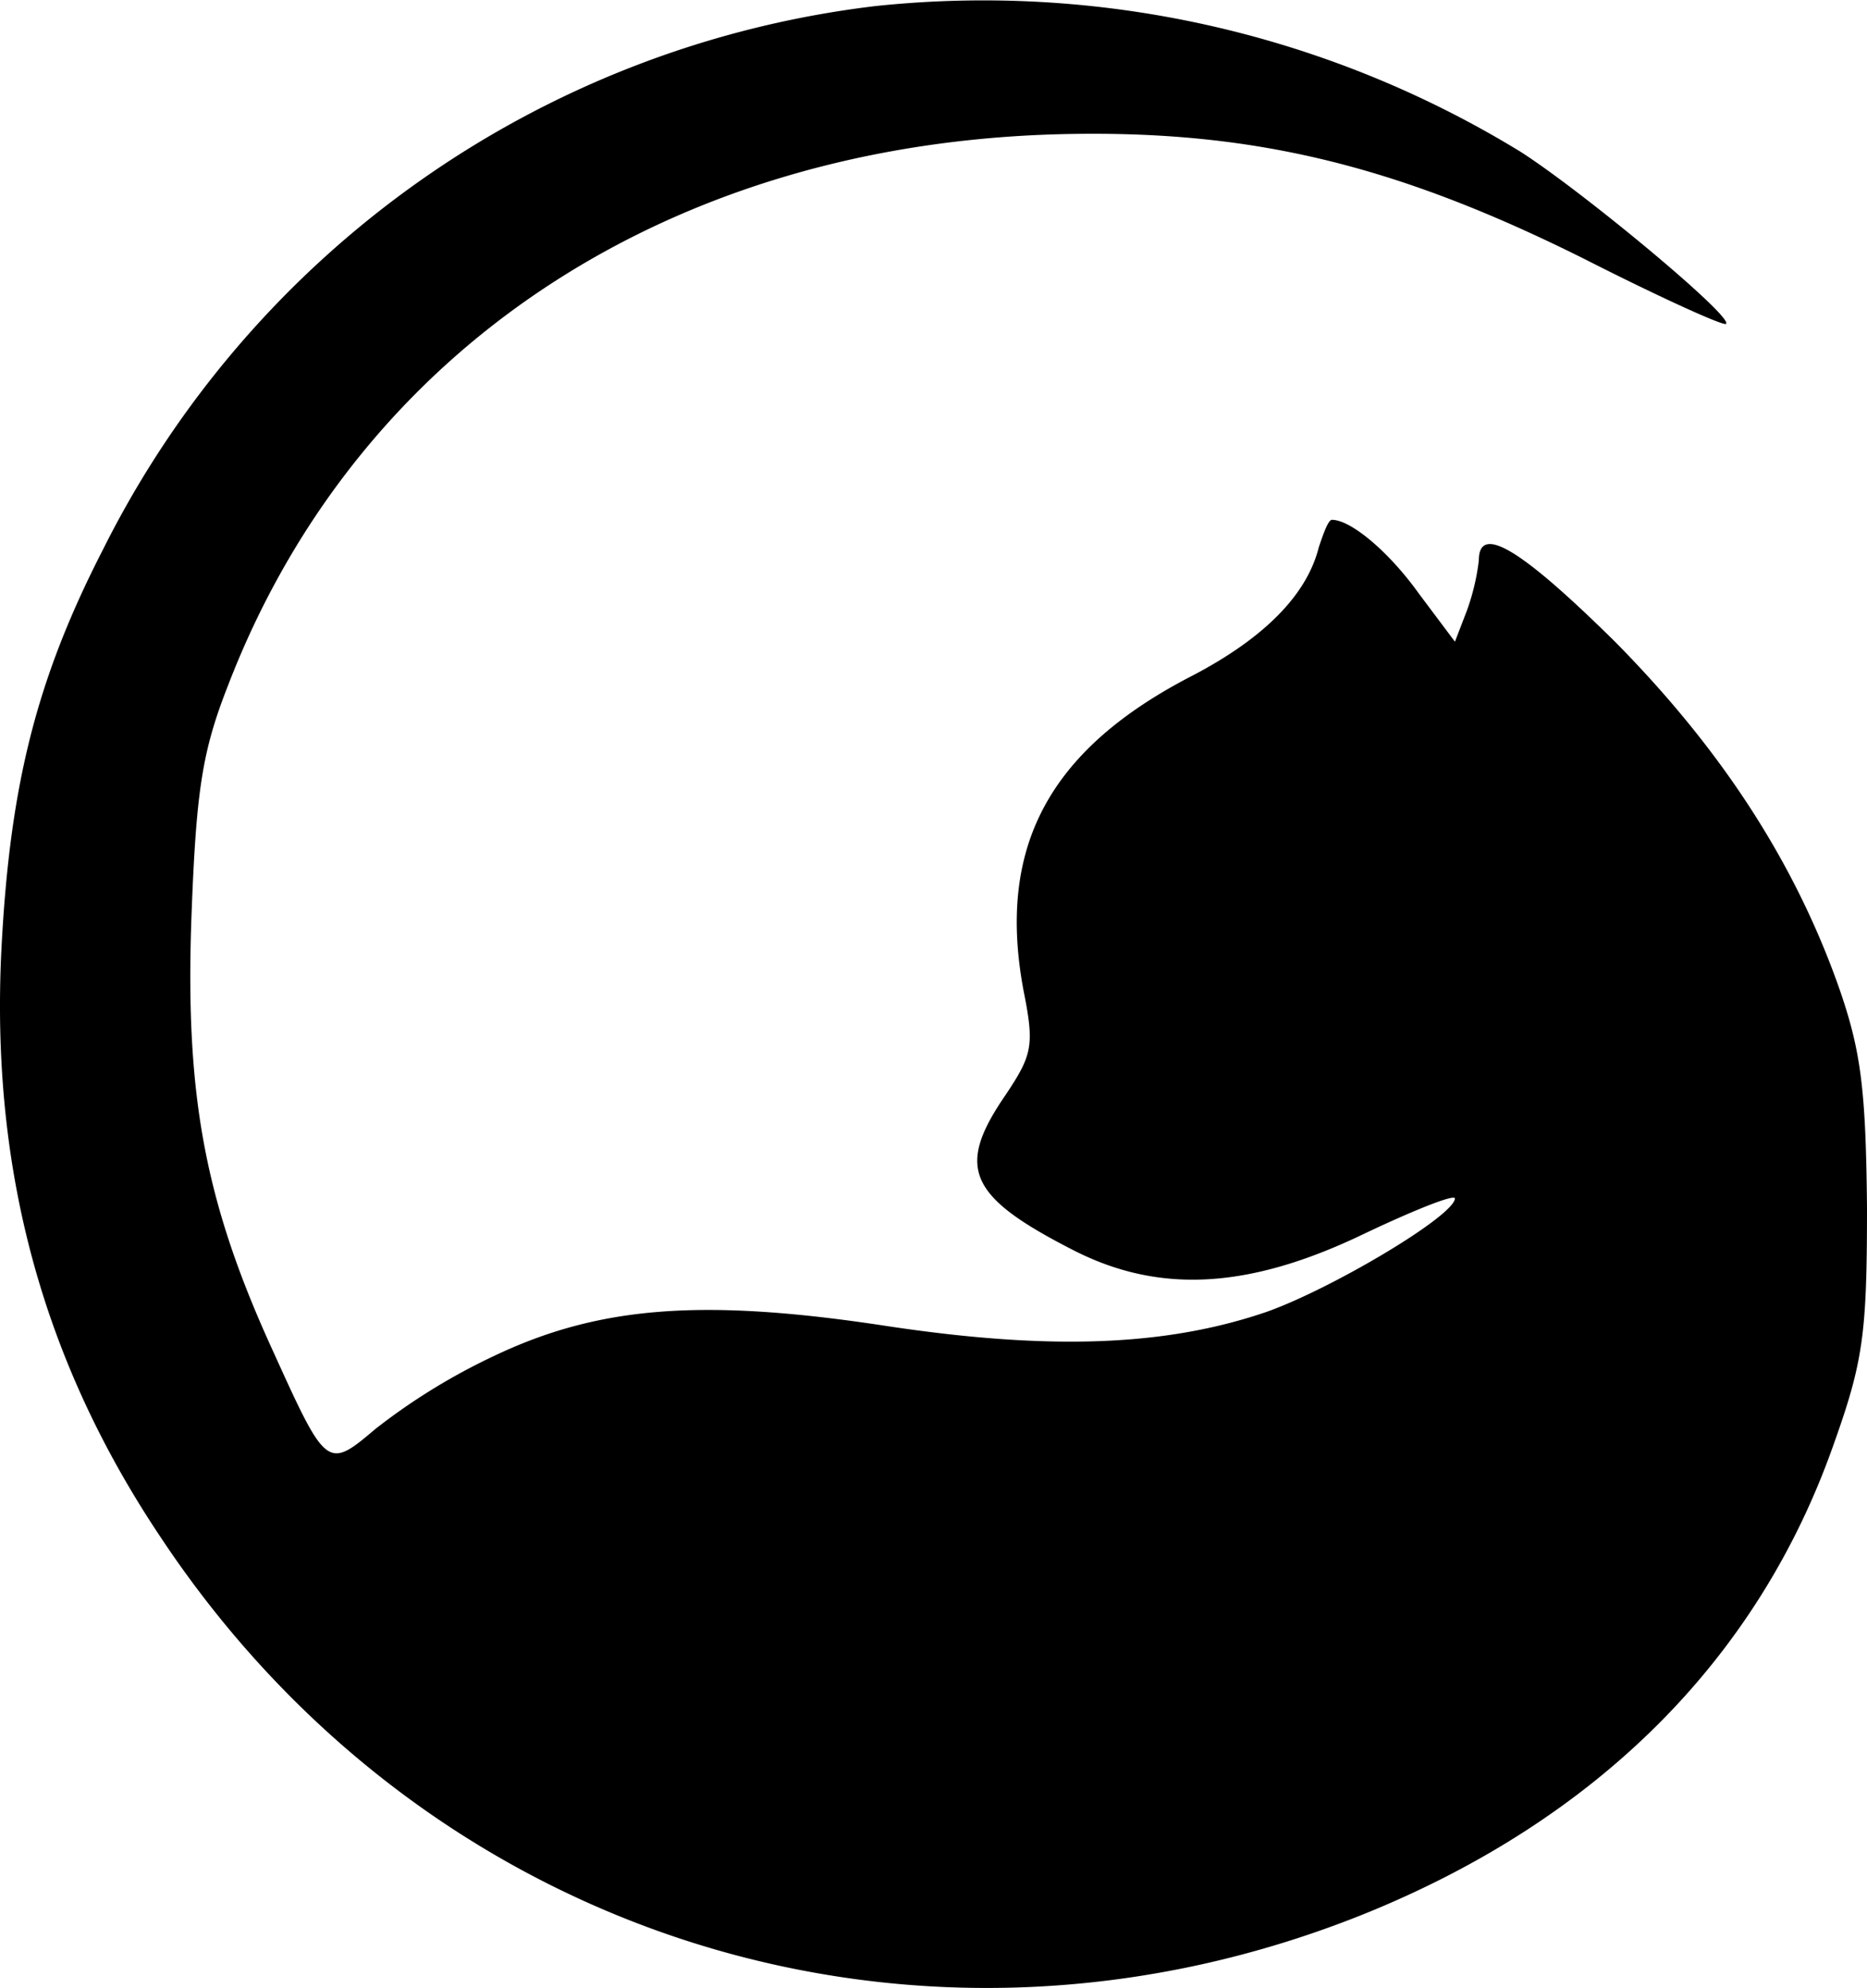 <svg xmlns="http://www.w3.org/2000/svg" width="156.316" height="166.38" viewBox="0 0 156.316 166.38">
  <path id="Path_6" data-name="Path 6" d="M2592.5-1370a83.32,83.32,0,0,0-64.7,45.5c-5.6,10.9-7.8,19.8-8.5,33.5-.9,18.3,3.4,34.3,13.3,49.1,22.4,33.8,63.7,46.6,101,31.5,19.4-7.9,32.8-21.3,39.1-39.2,2.5-7,2.8-9.3,2.8-19.9-.1-9.9-.5-13.1-2.4-18.5-3.7-10.4-9.8-19.8-18.7-28.8-7.9-7.8-11.4-9.9-11.4-6.8a18.858,18.858,0,0,1-1,4.2l-1,2.6-3-4c-2.5-3.5-5.7-6.2-7.3-6.2-.3,0-.7,1.1-1.1,2.3-1,4-4.6,7.6-10.5,10.7-12.1,6.2-16.5,14.4-14.2,26.5.9,4.5.7,5.3-1.5,8.6-4.2,6.1-3.2,8.5,5.6,13,7.2,3.7,14.7,3.3,24.3-1.3,4.2-2,7.7-3.4,7.7-3-.1,1.5-10.4,7.6-15.8,9.5-8.5,2.9-18.2,3.2-31.6,1.2-15.6-2.4-24.3-1.7-33.1,2.5a52.086,52.086,0,0,0-9.9,6.1c-4,3.4-4.1,3.3-8.5-6.4-5.7-12.4-7.4-21.3-6.9-36.1.4-11,.9-14.2,3.1-19.8,11-28.5,37.5-45.7,71-46.1,15.3-.2,27.2,2.8,42.6,10.5,6.3,3.2,11.6,5.6,11.8,5.4.6-.6-11.9-11-17.2-14.4A86.158,86.158,0,0,0,2592.5-1370Z" transform="translate(-2519.184 1370.506)"/>
</svg>
